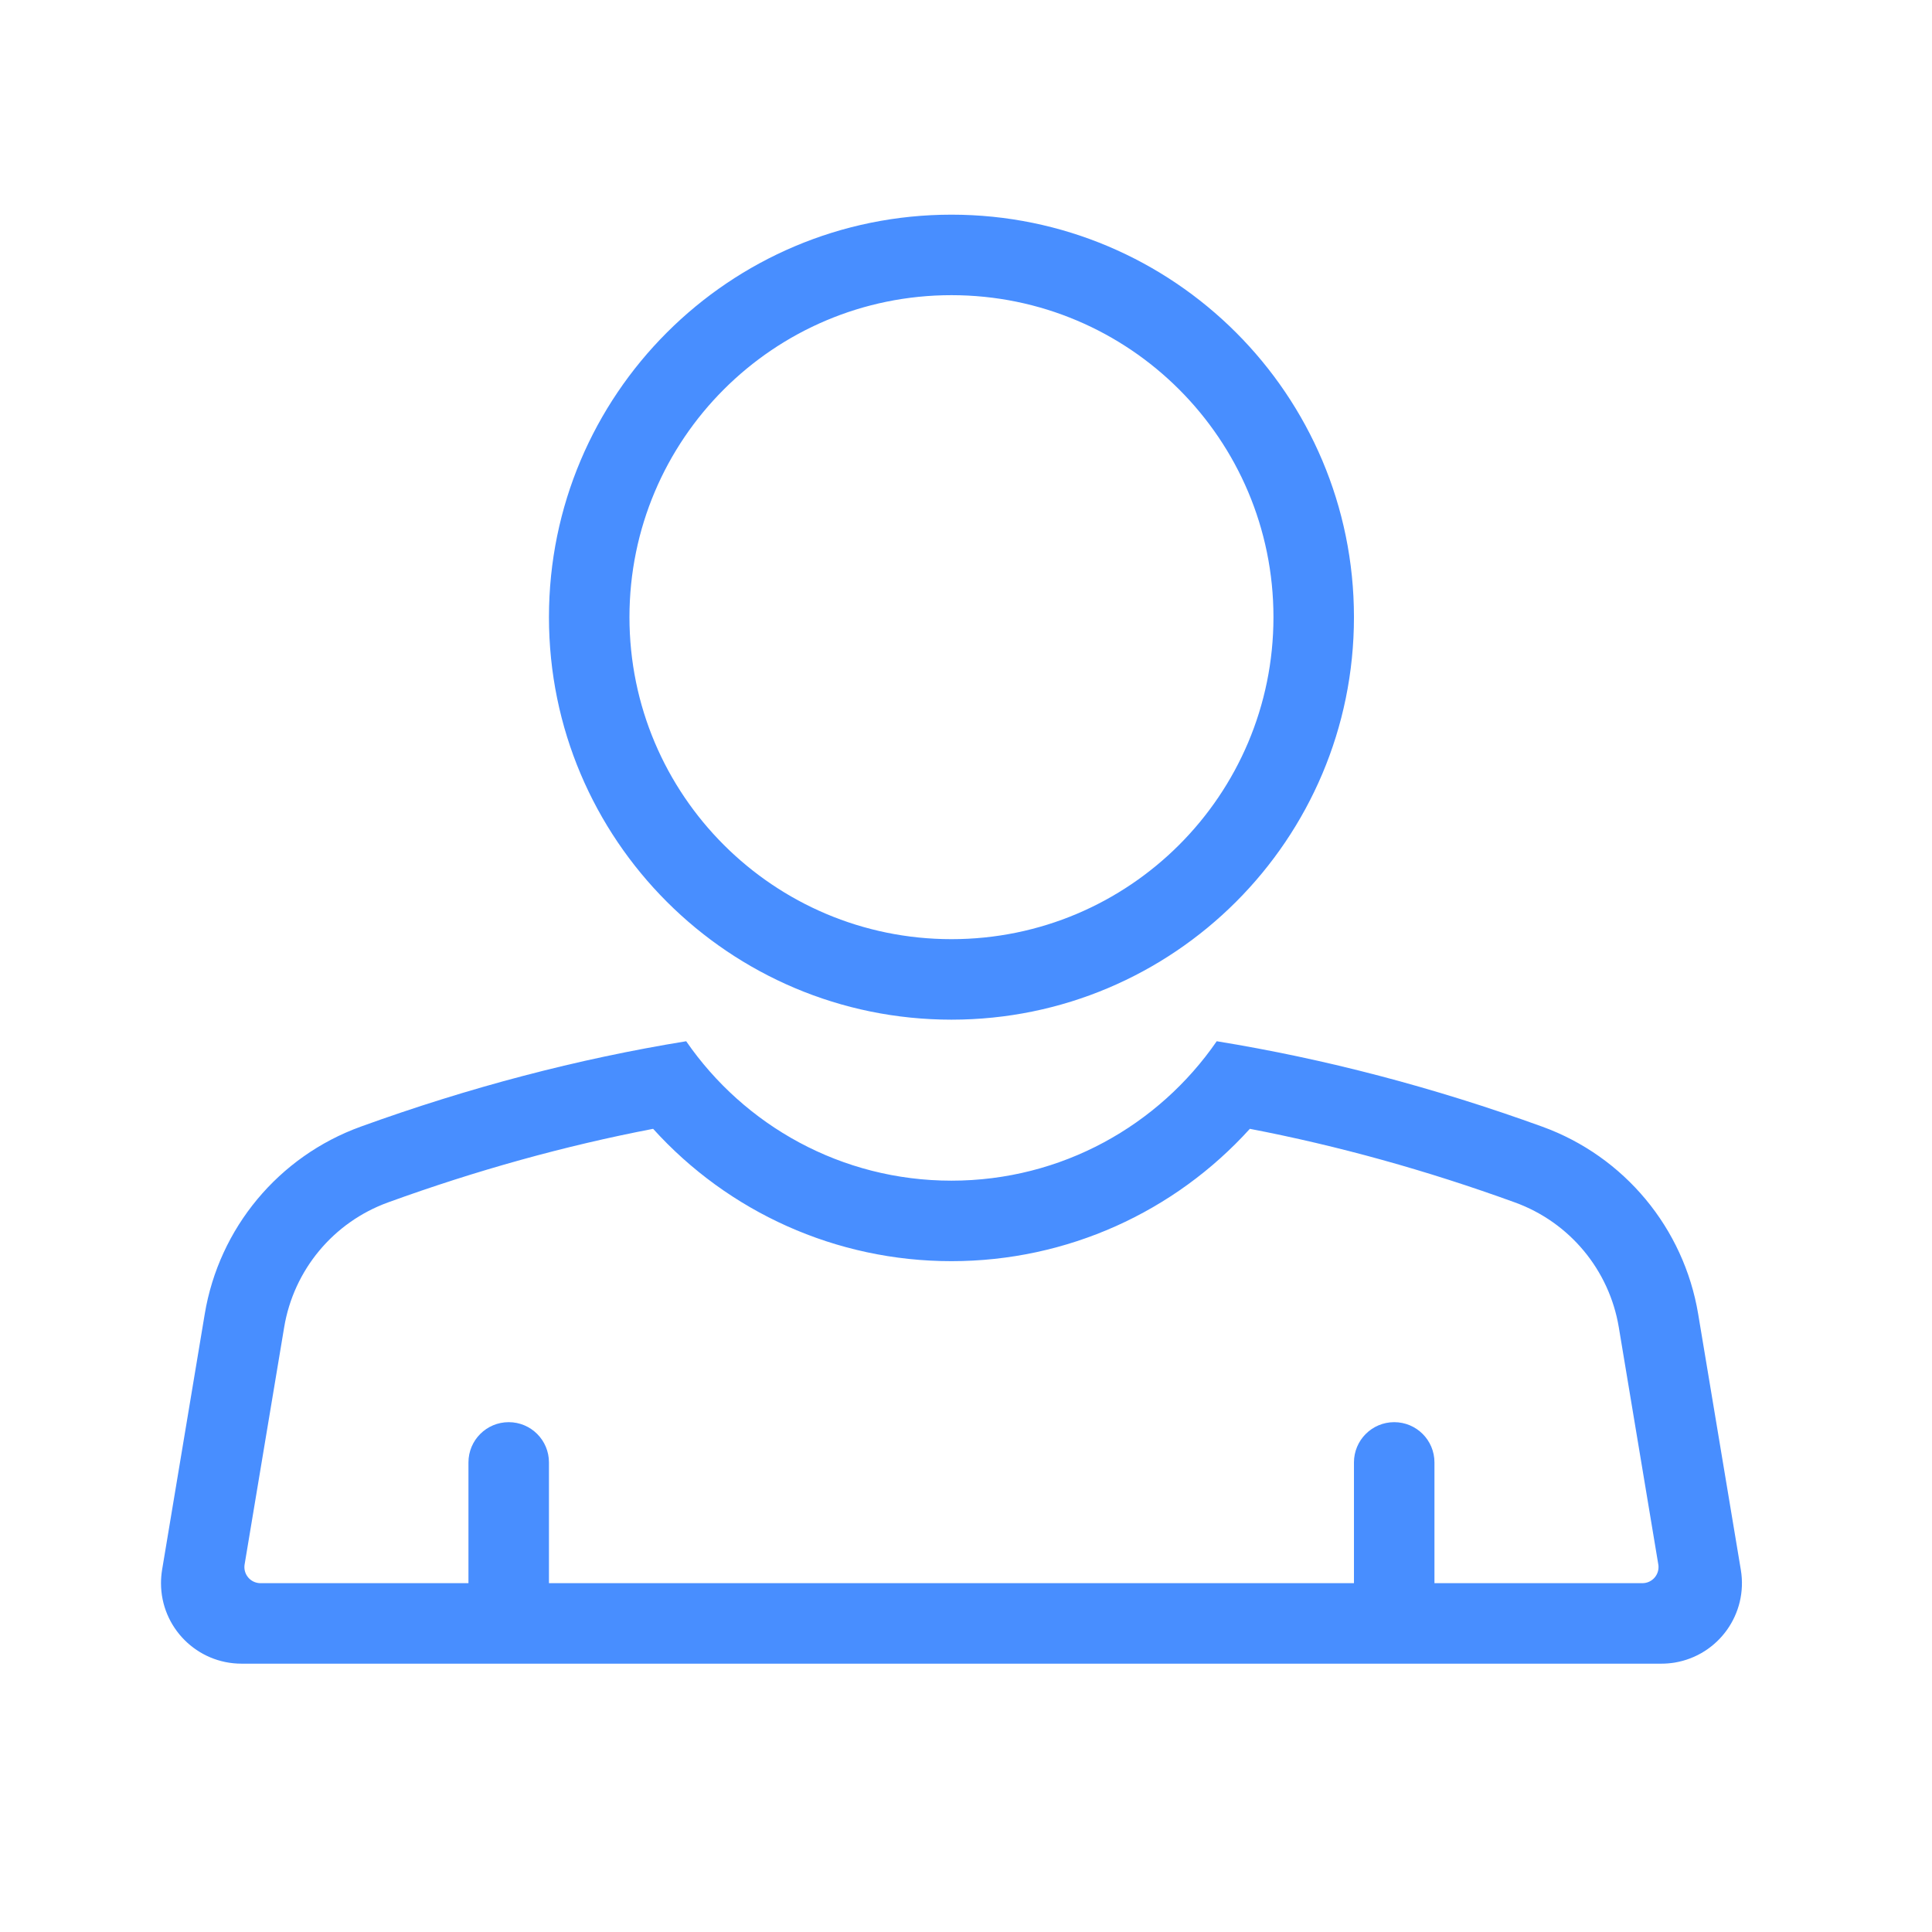 <svg width="36px" height="36px" viewBox="0 0 36 36" version="1.1" xmlns="http://www.w3.org/2000/svg" xmlns:xlink="http://www.w3.org/1999/xlink">
    <title>icon-employee-blue-36px</title>
    <defs>
        <path d="M17.729,17.5 C21.043,17.5 23.729,14.814 23.729,11.5 C23.729,8.186 21.043,5.5 17.729,5.5 C14.416,5.5 11.729,8.186 11.729,11.5 C11.729,14.814 14.416,17.5 17.729,17.5 Z M8.729,29.5 L8.729,27.25 C8.729,26.836 9.065,26.5 9.479,26.5 C9.894,26.5 10.229,26.836 10.229,27.25 L10.229,29.5 L25.229,29.5 L25.229,27.25 C25.229,26.836 25.565,26.5 25.979,26.5 C26.394,26.5 26.729,26.836 26.729,27.25 L26.729,29.5 L30.604,29.5 C30.77,29.5 30.904,29.366 30.904,29.2 C30.904,29.183 30.903,29.167 30.9,29.151 L30.164,24.732 C29.986,23.663 29.246,22.774 28.227,22.405 C26.579,21.807 24.933,21.35 23.289,21.034 C21.887,22.583 19.885,23.5 17.729,23.5 C15.574,23.5 13.571,22.583 12.17,21.034 C10.525,21.35 8.879,21.807 7.231,22.405 C6.213,22.774 5.473,23.663 5.295,24.732 L4.558,29.151 C4.531,29.314 4.641,29.469 4.805,29.496 C4.821,29.499 4.838,29.5 4.854,29.5 L8.729,29.5 Z M17.729,19 C13.587,19 10.229,15.642 10.229,11.5 C10.229,7.358 13.587,4 17.729,4 C21.871,4 25.229,7.358 25.229,11.5 C25.229,15.642 21.871,19 17.729,19 Z M17.729,22 C19.78,22 21.59,20.971 22.672,19.402 C24.695,19.731 26.718,20.262 28.739,20.994 C30.266,21.548 31.376,22.883 31.643,24.485 L32.438,29.253 C32.574,30.071 32.022,30.843 31.205,30.98 C31.124,30.993 31.041,31 30.959,31 L4.5,31 C3.672,31 3,30.328 3,29.5 C3,29.417 3.007,29.335 3.02,29.253 L3.815,24.485 C4.082,22.882 5.192,21.548 6.72,20.994 C8.741,20.262 10.763,19.731 12.786,19.402 C13.868,20.971 15.679,22 17.729,22 Z" id="path-1"></path>
    </defs>
    <g id="icon-employee-blue-36px" stroke="none" stroke-width="1" fill="none" fill-rule="evenodd">
        <mask id="mask-2" fill="white">
            <use xlink:href="#path-1"></use>
        </mask>
        <use id="employee" fill="#488EFF" fill-rule="nonzero" xlink:href="#path-1"></use>
    </g>
</svg>